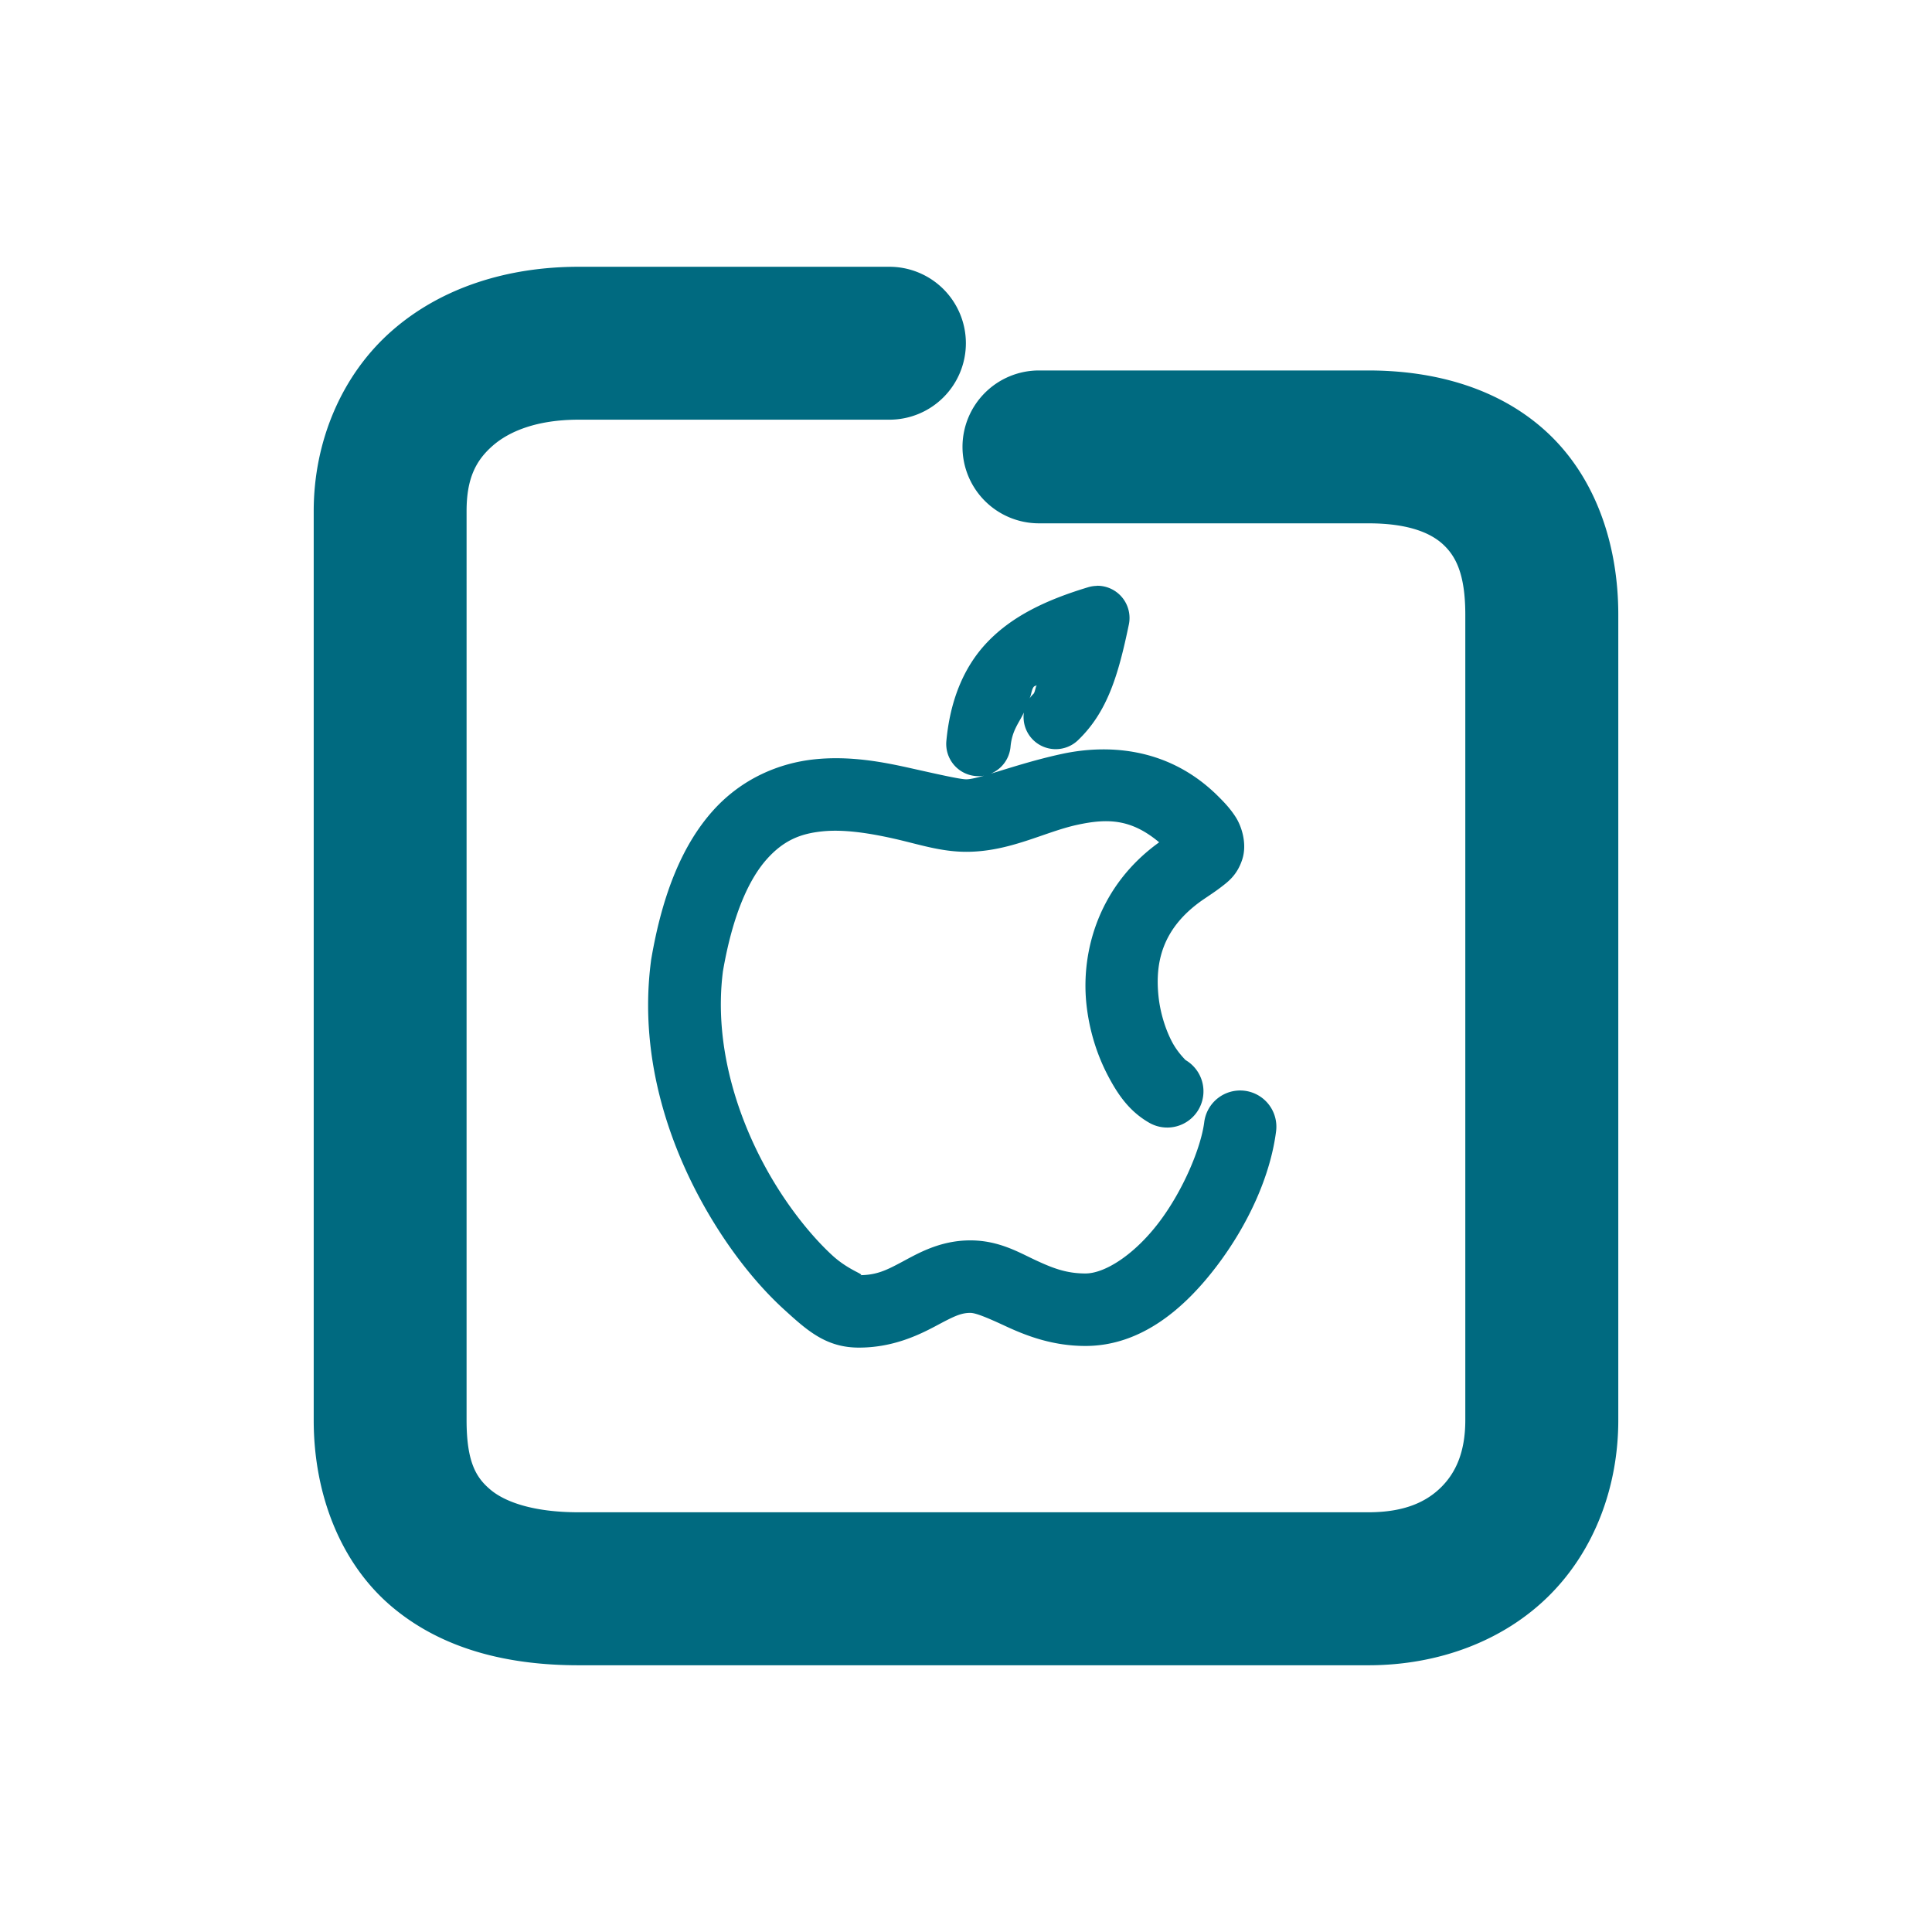 <svg xmlns="http://www.w3.org/2000/svg" width="48" height="48">
	<path d="m 14.376,6.628 c -1.758,0 -3.408,0.51 -4.641,1.592 -1.233,1.081 -1.941,2.726 -1.941,4.479 v 22.584 c 0,1.857 0.675,3.573 1.953,4.645 1.278,1.072 2.922,1.445 4.627,1.445 H 33.997 c 1.745,0 3.362,-0.607 4.492,-1.732 1.13,-1.125 1.717,-2.707 1.717,-4.357 V 15.272 c 0,-1.768 -0.575,-3.416 -1.758,-4.52 C 37.265,9.649 35.658,9.204 33.997,9.204 h -8.186 a 1.9,1.9 0 0 0 -1.898,1.898 1.9,1.9 0 0 0 1.898,1.9 h 8.186 c 1.007,0 1.555,0.244 1.859,0.527 0.304,0.284 0.549,0.719 0.549,1.742 v 20.01 c 0,0.794 -0.237,1.307 -0.598,1.666 -0.361,0.359 -0.899,0.625 -1.811,0.625 H 14.374 c -1.137,0 -1.834,-0.263 -2.186,-0.559 -0.352,-0.295 -0.596,-0.675 -0.596,-1.732 V 12.698 c 0,-0.822 0.238,-1.263 0.648,-1.623 0.41,-0.36 1.101,-0.648 2.135,-0.648 H 22.097 A 1.9,1.9 0 0 0 23.997,8.528 1.9,1.9 0 0 0 22.097,6.628 Z M 27.253,14.556 a 0.8,0.8 0 0 0 -0.223,0.035 c -1.049,0.317 -1.885,0.72 -2.498,1.361 -0.613,0.641 -0.93,1.492 -1.02,2.459 a 0.8,0.8 0 0 0 0.723,0.869 0.8,0.8 0 0 0 0.215,-0.008 c -0.188,0.052 -0.347,0.09 -0.443,0.09 -0.156,0 -0.738,-0.133 -1.41,-0.283 -0.672,-0.15 -1.481,-0.304 -2.35,-0.215 -0.869,0.089 -1.812,0.467 -2.541,1.285 -0.729,0.818 -1.243,2.012 -1.529,3.699 a 0.9,0.9 0 0 0 -0.004,0.033 c -0.326,2.496 0.523,4.827 1.596,6.549 0.536,0.861 1.13,1.574 1.707,2.1 0.577,0.526 1.046,0.951 1.863,0.951 0.843,0 1.485,-0.311 1.91,-0.537 0.425,-0.226 0.613,-0.326 0.857,-0.326 0.13,0 0.398,0.107 0.869,0.326 0.472,0.219 1.142,0.496 1.992,0.496 1.389,0 2.468,-0.939 3.26,-1.982 0.792,-1.043 1.337,-2.252 1.477,-3.352 a 0.9,0.9 0 0 0 -0.779,-1.006 0.9,0.9 0 0 0 -1.006,0.779 c -0.079,0.627 -0.519,1.692 -1.125,2.49 -0.606,0.799 -1.339,1.27 -1.826,1.27 -0.48,0 -0.82,-0.136 -1.234,-0.328 -0.415,-0.192 -0.913,-0.494 -1.627,-0.494 -0.76,0 -1.314,0.331 -1.701,0.537 -0.387,0.206 -0.628,0.328 -1.066,0.328 0.215,0 -0.222,-0.093 -0.65,-0.482 -0.428,-0.39 -0.938,-0.991 -1.393,-1.721 -0.906,-1.455 -1.584,-3.409 -1.336,-5.348 0.251,-1.456 0.669,-2.313 1.09,-2.785 0.424,-0.475 0.848,-0.637 1.381,-0.691 0.533,-0.055 1.162,0.043 1.773,0.18 0.611,0.137 1.161,0.328 1.803,0.328 1.079,0 1.933,-0.491 2.754,-0.67 0.768,-0.167 1.346,-0.144 2.037,0.434 -1.489,1.069 -1.943,2.686 -1.809,4.002 0.068,0.662 0.261,1.261 0.52,1.764 0.259,0.502 0.549,0.918 1.041,1.201 a 0.9,0.9 0 0 0 1.229,-0.332 0.9,0.9 0 0 0 -0.332,-1.229 c 0.027,0.016 -0.184,-0.166 -0.338,-0.465 -0.154,-0.299 -0.285,-0.703 -0.328,-1.123 -0.086,-0.839 0.095,-1.677 1.076,-2.371 0.171,-0.118 0.322,-0.213 0.484,-0.338 0.165,-0.127 0.395,-0.294 0.521,-0.682 0.126,-0.388 -0.013,-0.82 -0.162,-1.053 -0.149,-0.233 -0.312,-0.397 -0.52,-0.6 a 0.9,0.9 0 0 0 -0.016,-0.014 c -0.604,-0.565 -1.274,-0.865 -1.932,-0.992 -0.657,-0.127 -1.302,-0.083 -1.855,0.037 -0.701,0.152 -1.311,0.355 -1.764,0.49 a 0.8,0.8 0 0 0 0.492,-0.666 c 0.038,-0.416 0.213,-0.595 0.332,-0.854 a 0.8,0.8 0 0 0 0.215,0.666 0.8,0.8 0 0 0 1.131,0.021 c 0.728,-0.7 1,-1.611 1.262,-2.873 a 0.8,0.8 0 0 0 -0.793,-0.963 z m -1.492,2.465 c -0.036,0.043 -0.045,0.18 -0.086,0.219 a 0.8,0.8 0 0 0 -0.105,0.125 c 0.056,-0.079 0.051,-0.235 0.119,-0.307 0.013,-0.014 0.058,-0.023 0.072,-0.037 z" fill="#006A80"/>
</svg>
